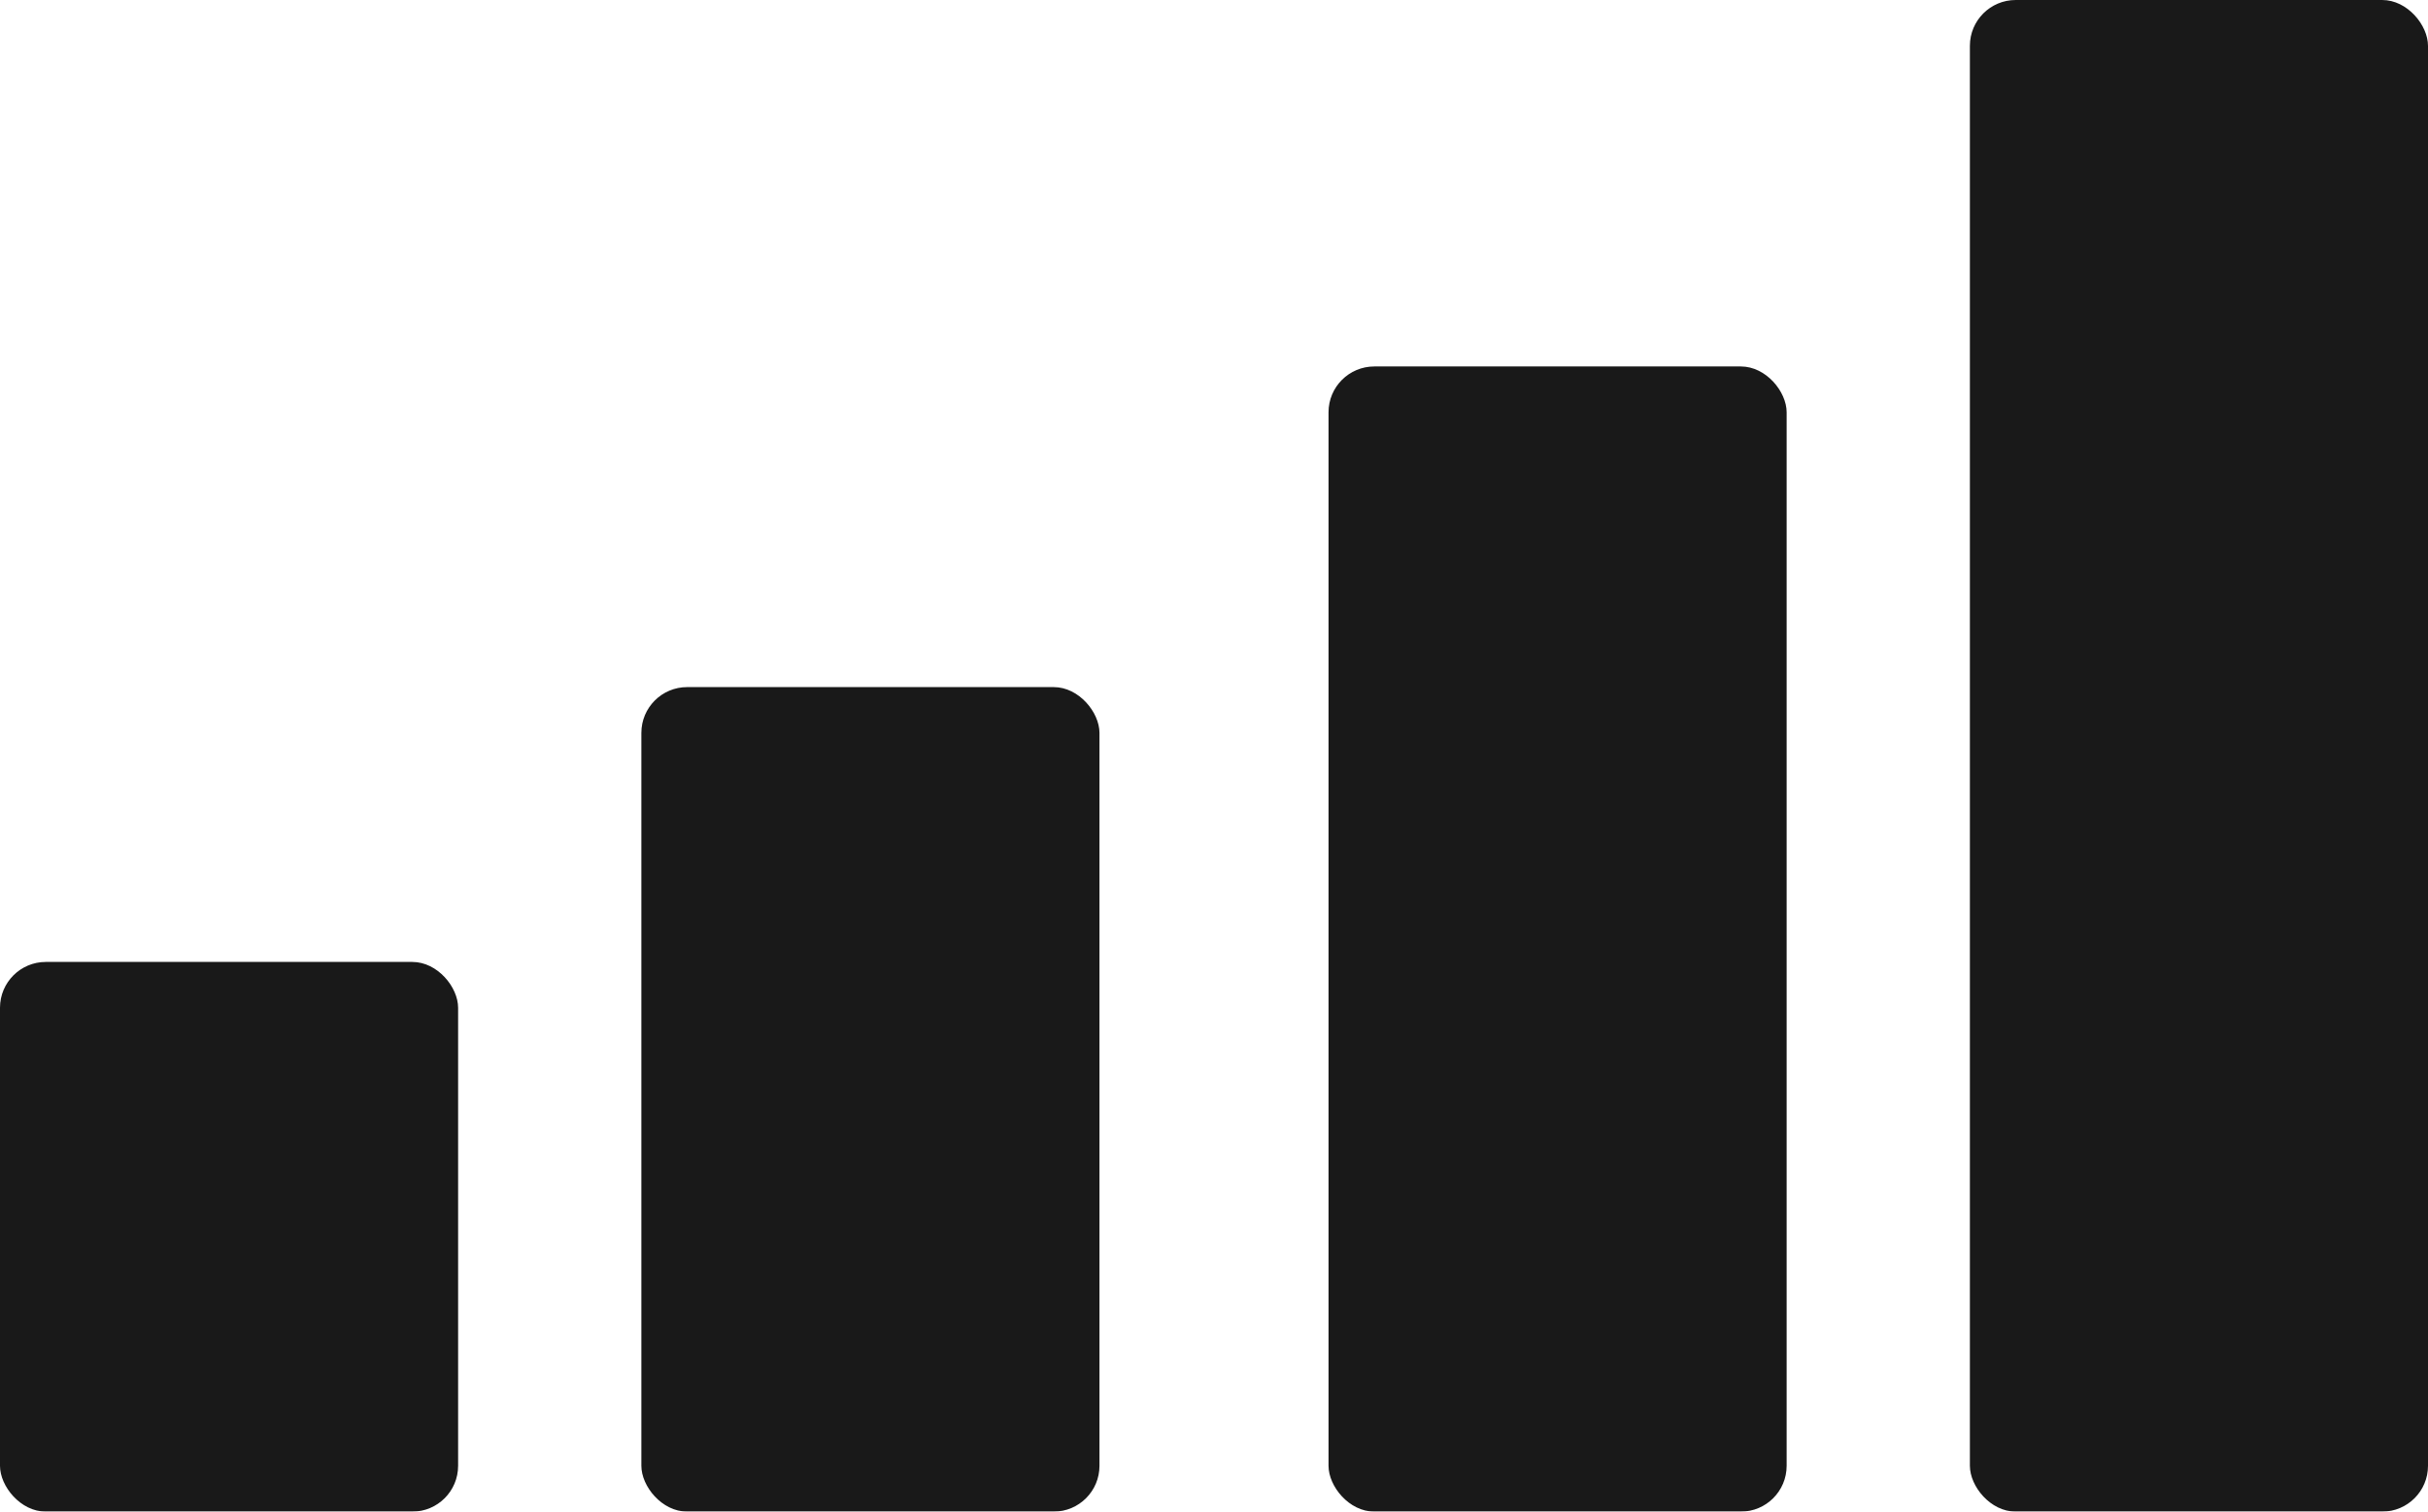 <svg width="53" height="33" viewBox="0 0 53 33" fill="none" xmlns="http://www.w3.org/2000/svg">
<g opacity="0.9">
<rect y="21" width="10" height="12" rx="1" fill="black"/>
<rect x="14" y="15" width="10" height="18" rx="1" fill="black"/>
<rect x="29" y="8" width="10" height="25" rx="1" fill="black"/>
<rect x="43" width="10" height="33" rx="1" fill="black"/>
</g>
</svg>
